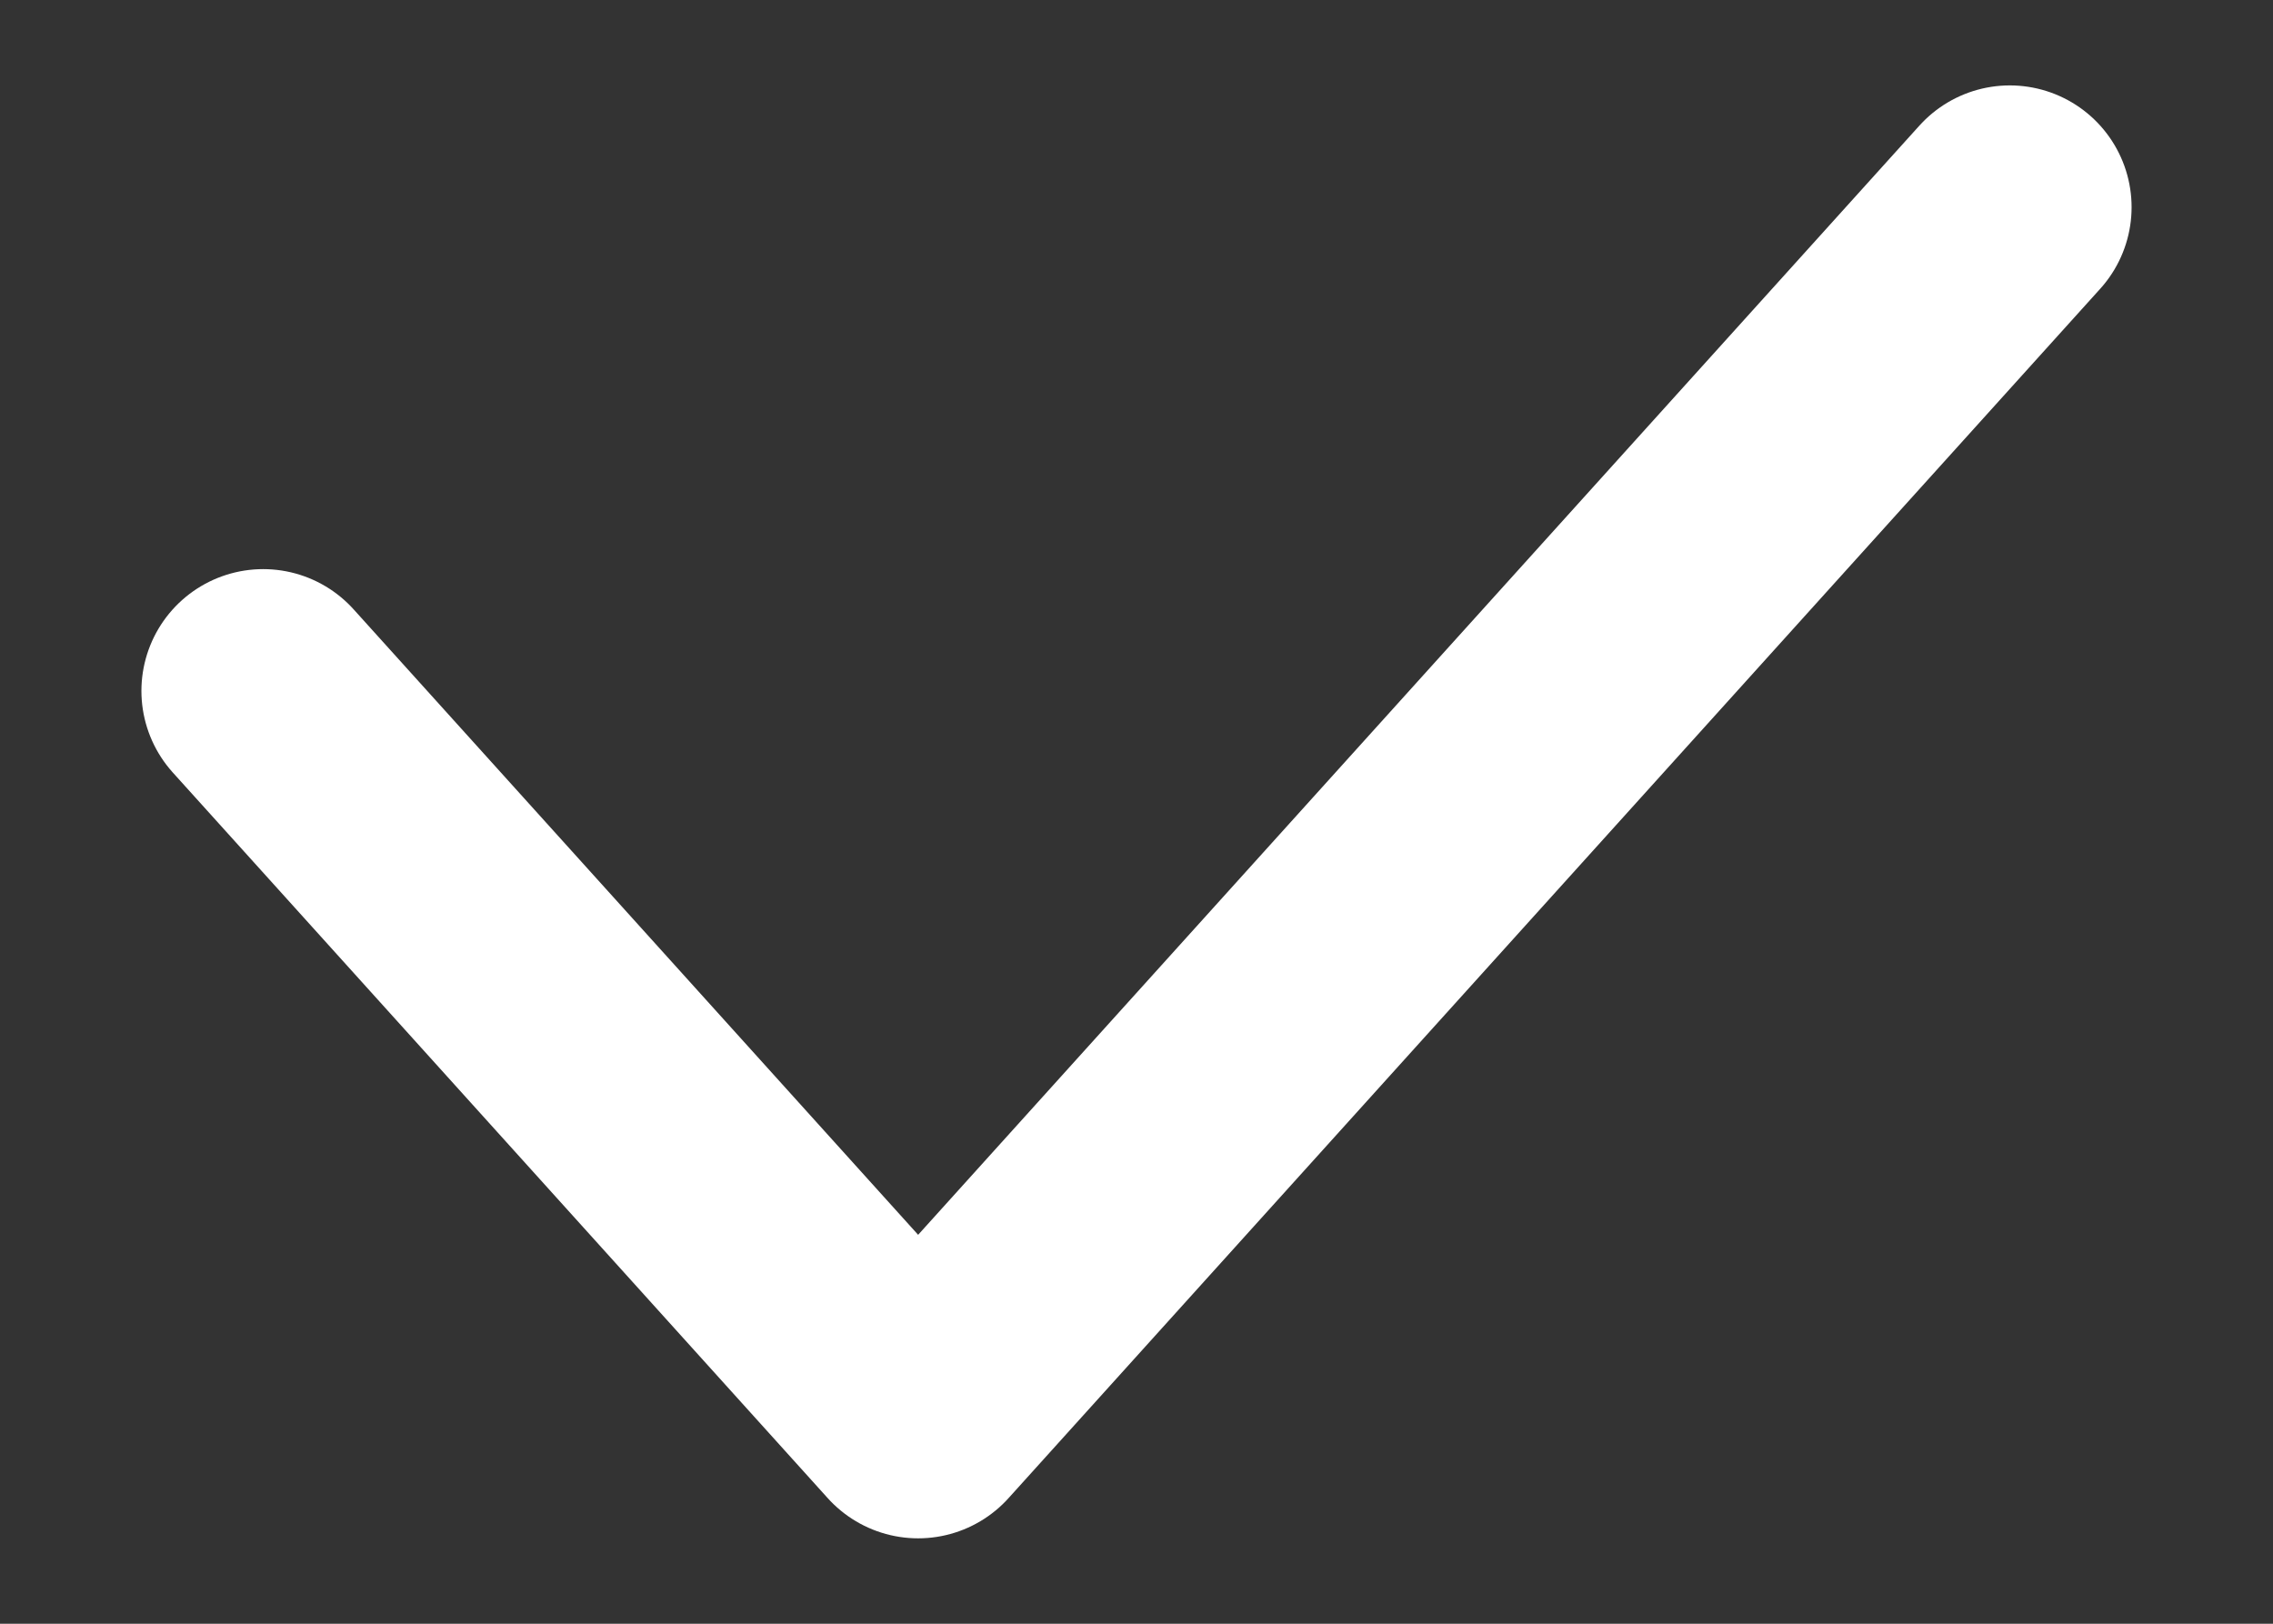 <svg width="14" height="10" viewBox="0 0 14 10" fill="none" xmlns="http://www.w3.org/2000/svg">
<rect x="0" y="0" width="14" height="10" fill="#333333" stroke="none"/>
<path d="M1.621 4.255L5.655 8.724L12.379 1.276" stroke="white" stroke-width="1.5" stroke-linecap="round" stroke-linejoin="round"/>
</svg>
